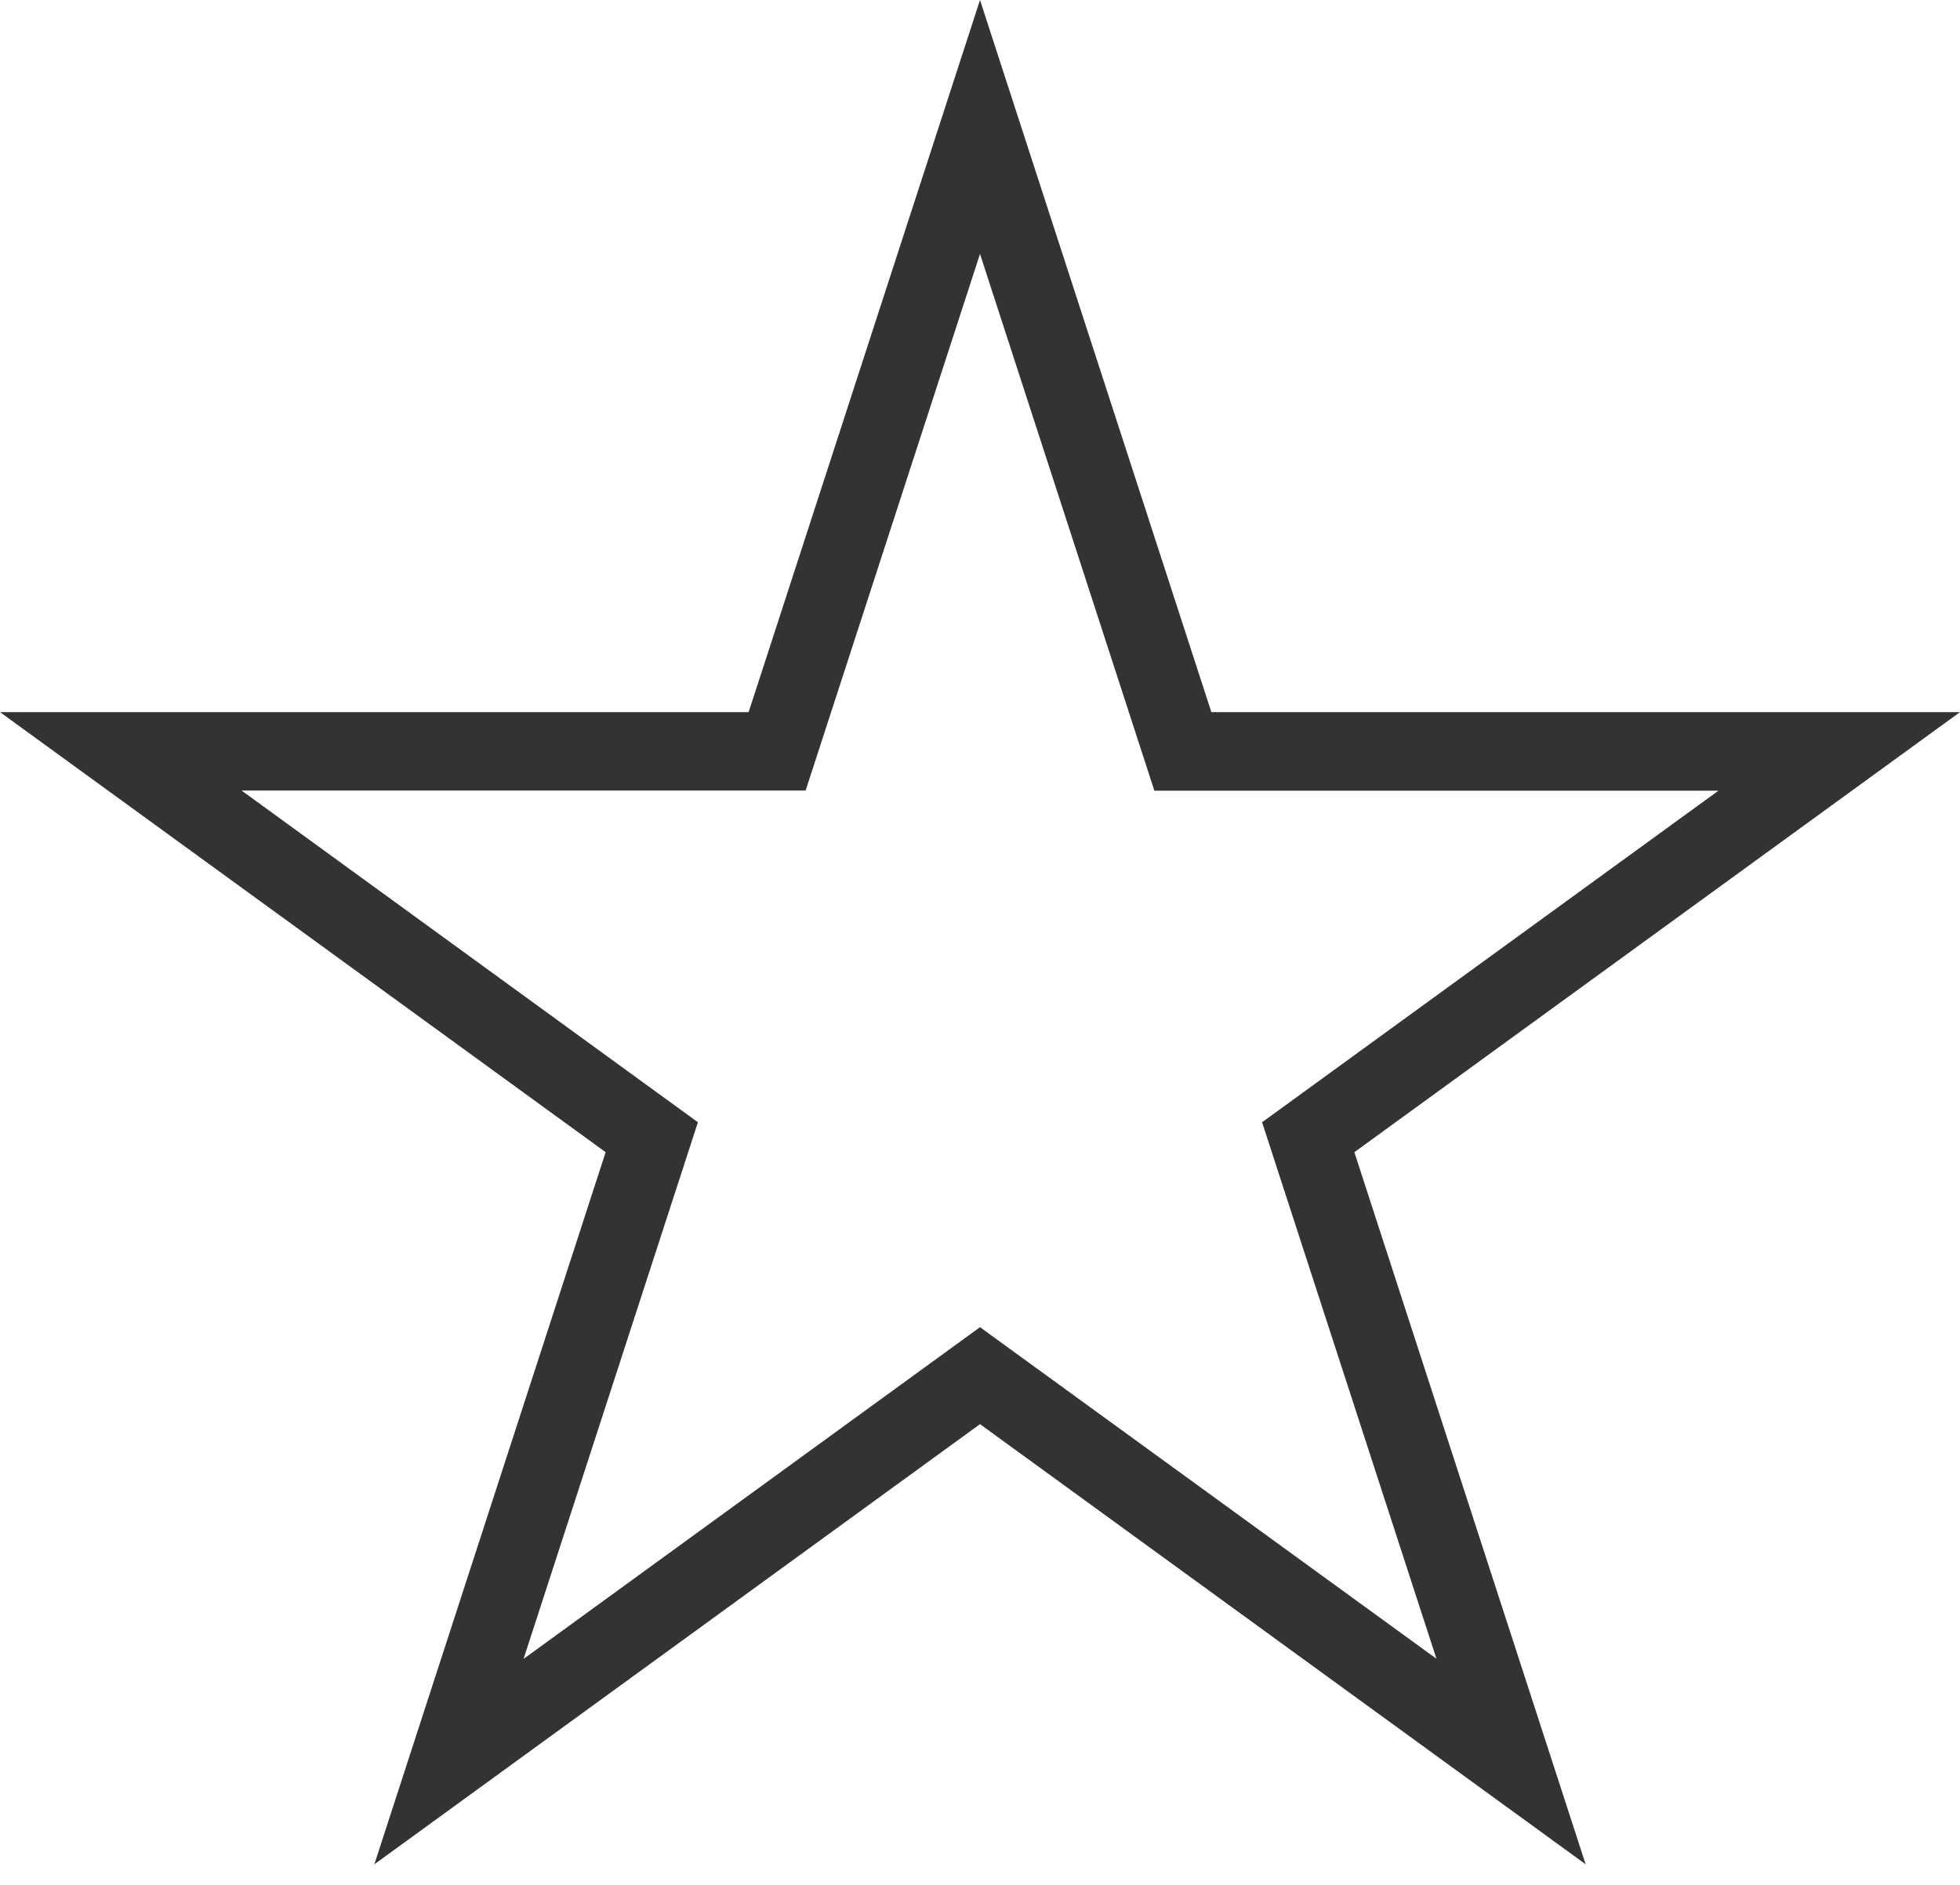 <?xml version="1.0" encoding="UTF-8" standalone="no"?>
<svg width="26px" height="25px" viewBox="0 0 26 25" version="1.1" xmlns="http://www.w3.org/2000/svg" xmlns:xlink="http://www.w3.org/1999/xlink" xmlns:sketch="http://www.bohemiancoding.com/sketch/ns">
    <!-- Generator: Sketch 3.3.3 (12072) - http://www.bohemiancoding.com/sketch -->
    <title>star</title>
    <desc>Created with Sketch.</desc>
    <defs></defs>
    <g id="Page-1" stroke="none" stroke-width="1" fill="none" fill-rule="evenodd" sketch:type="MSPage">
        <g id="primary-icons" sketch:type="MSArtboardGroup" transform="translate(-617, -188)" fill="#000000" opacity="0.8">
            <g id="Group" sketch:type="MSLayerGroup" transform="translate(112, 183)">
                <path d="M526.034,29.727 L518,23.889 L509.966,29.727 L513.034,20.282 L505,14.445 L514.931,14.445 L518,5 L521.069,14.445 L531,14.445 L522.966,20.282 L526.034,29.727 Z M518,22.603 L524.055,27.001 L521.742,19.885 L527.796,15.487 L520.313,15.487 L518,8.368 L515.687,15.485 L508.204,15.485 L514.258,19.885 L511.945,27.003 L518,22.603 Z" id="star" sketch:type="MSShapeGroup"></path>
            </g>
        </g>
    </g>
</svg>